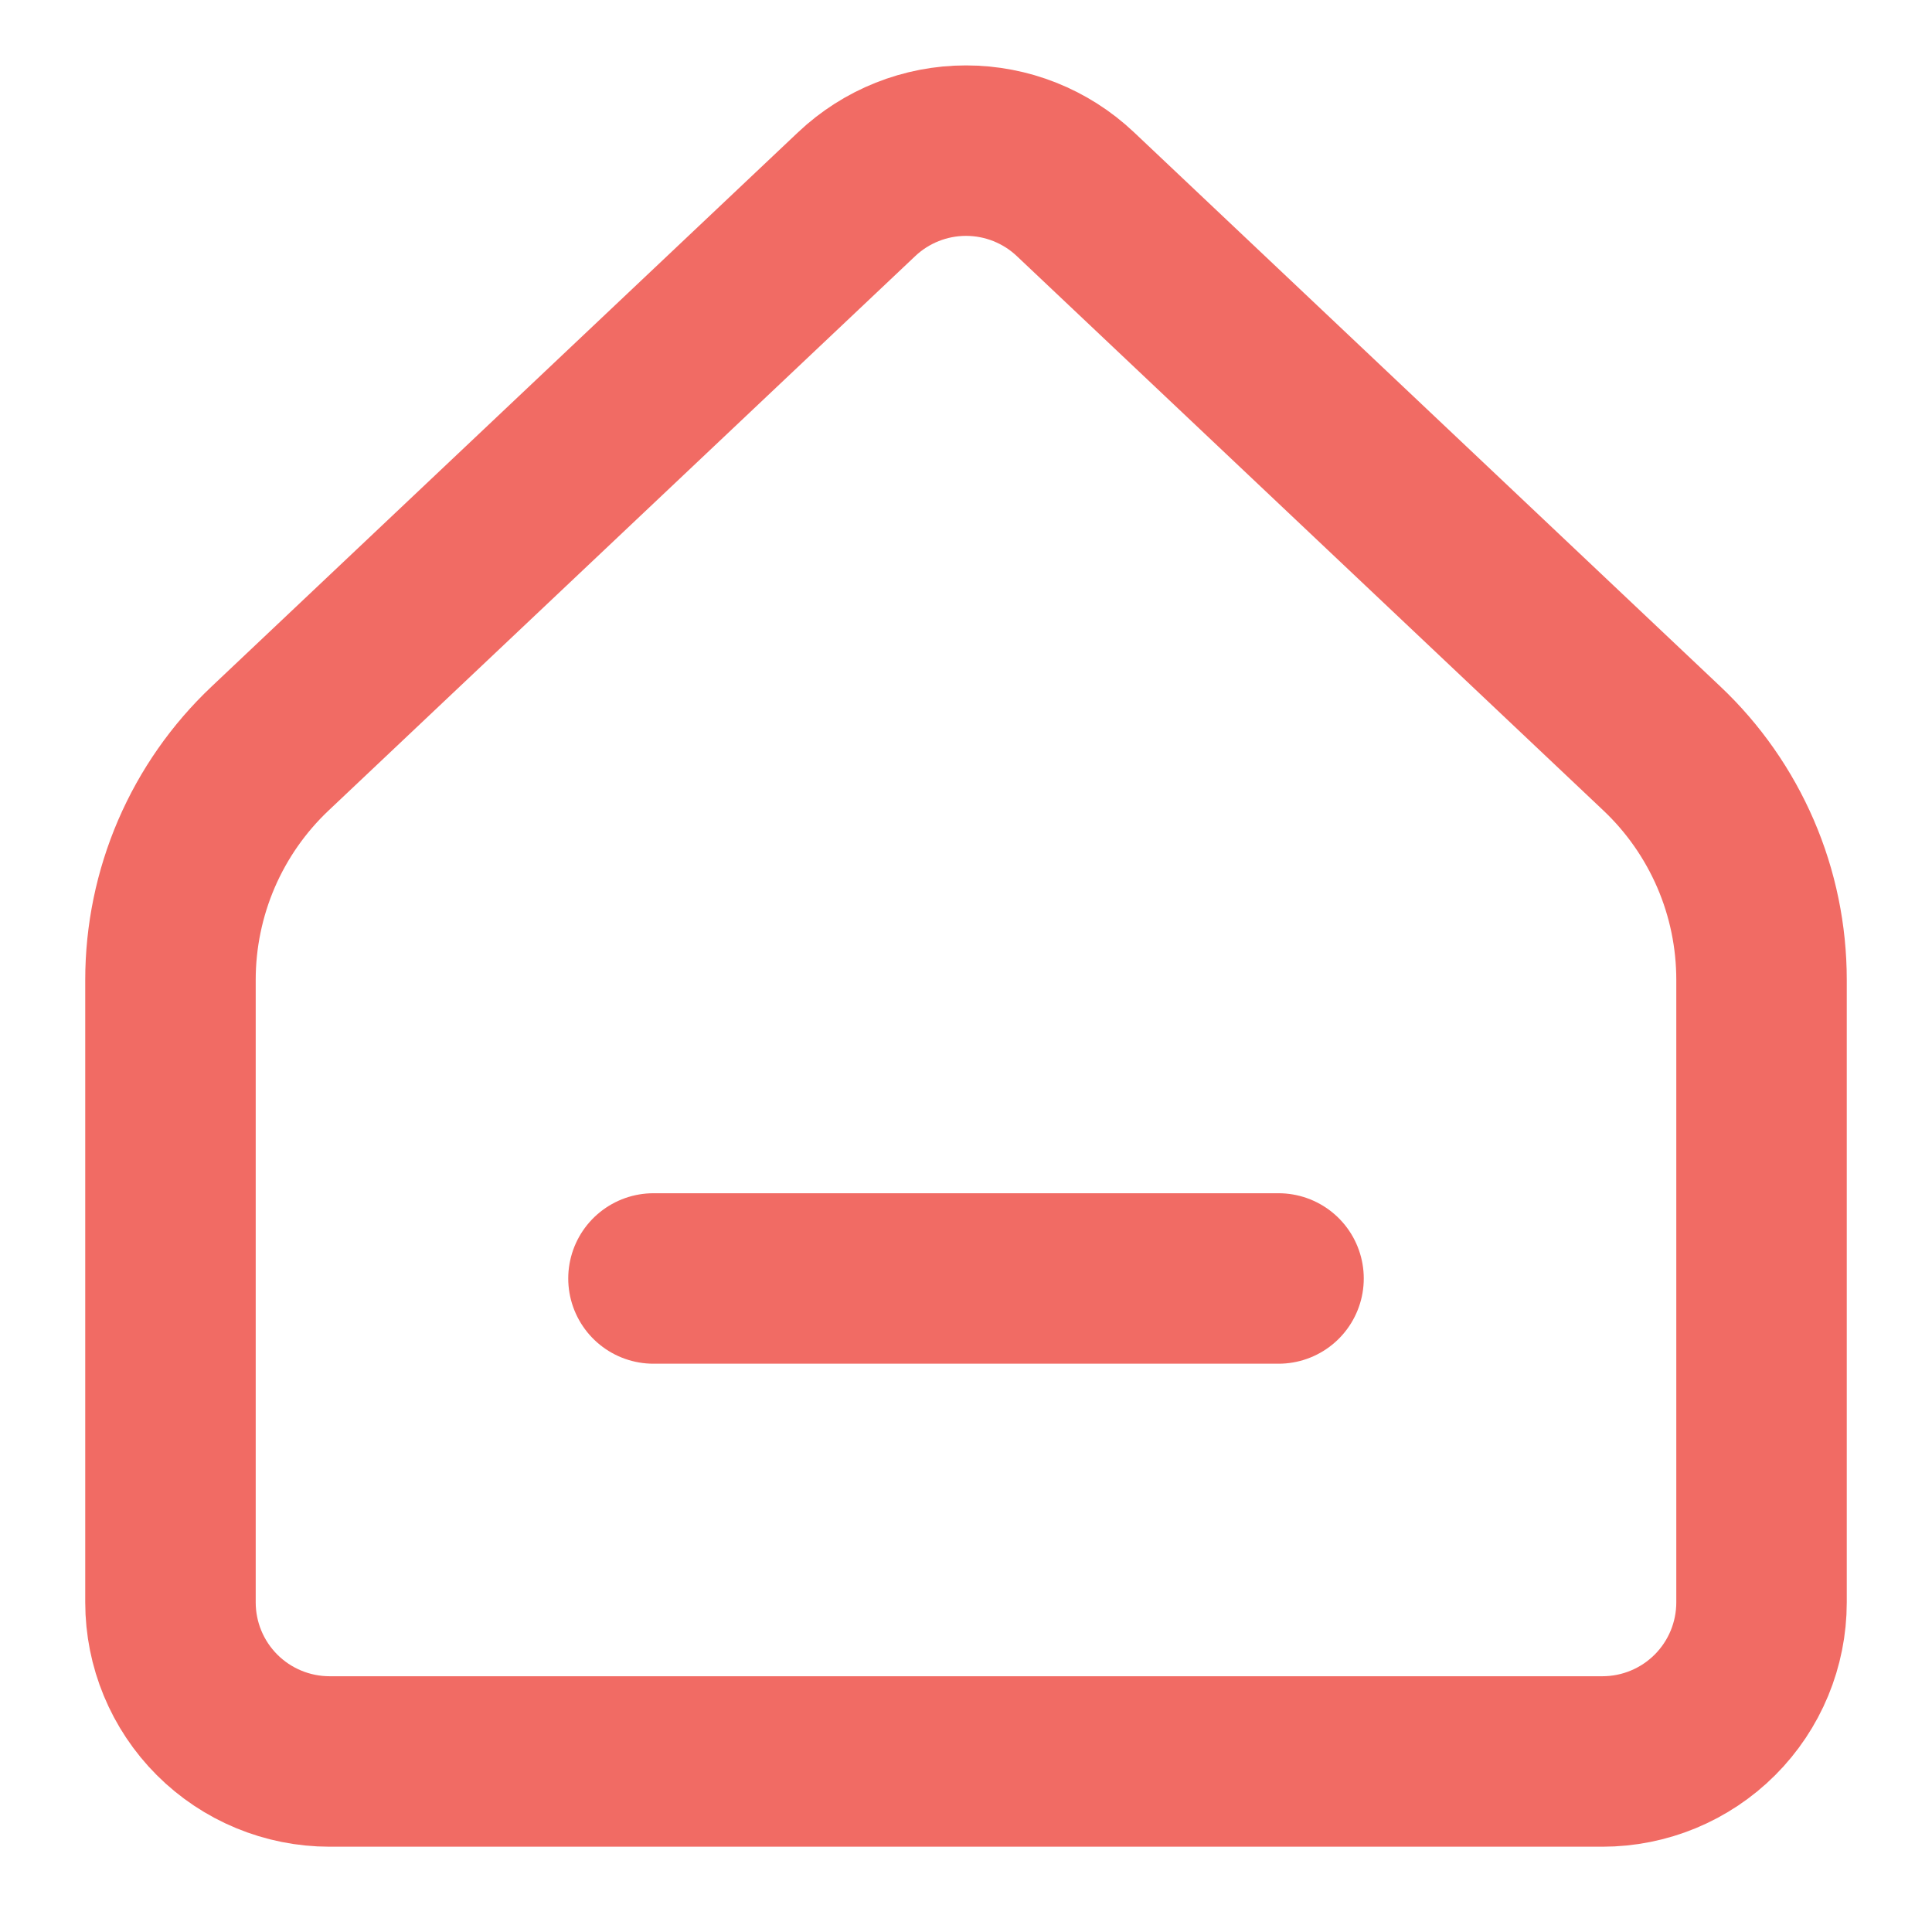 <svg width="34" height="34" viewBox="0 0 34 34" fill="none" xmlns="http://www.w3.org/2000/svg">
<path d="M31 28.199V17.243C31 16.481 30.845 15.726 30.543 15.026C30.241 14.326 29.8 13.695 29.246 13.172L18.924 3.416C18.404 2.925 17.716 2.651 17 2.651C16.285 2.651 15.597 2.925 15.077 3.416L4.754 13.172C4.2 13.695 3.759 14.326 3.457 15.026C3.156 15.726 3 16.481 3 17.243V28.199C3 28.942 3.295 29.654 3.82 30.179C4.345 30.704 5.058 30.999 5.8 30.999H28.2C28.943 30.999 29.655 30.704 30.18 30.179C30.705 29.654 31 28.942 31 28.199Z" stroke="#F16B64" stroke-width="3" stroke-linecap="round" stroke-linejoin="round"/>
<line x1="11.5" y1="22.499" x2="22.5" y2="22.499" stroke="#F16B64" stroke-width="3" stroke-linecap="round"/>
</svg>
